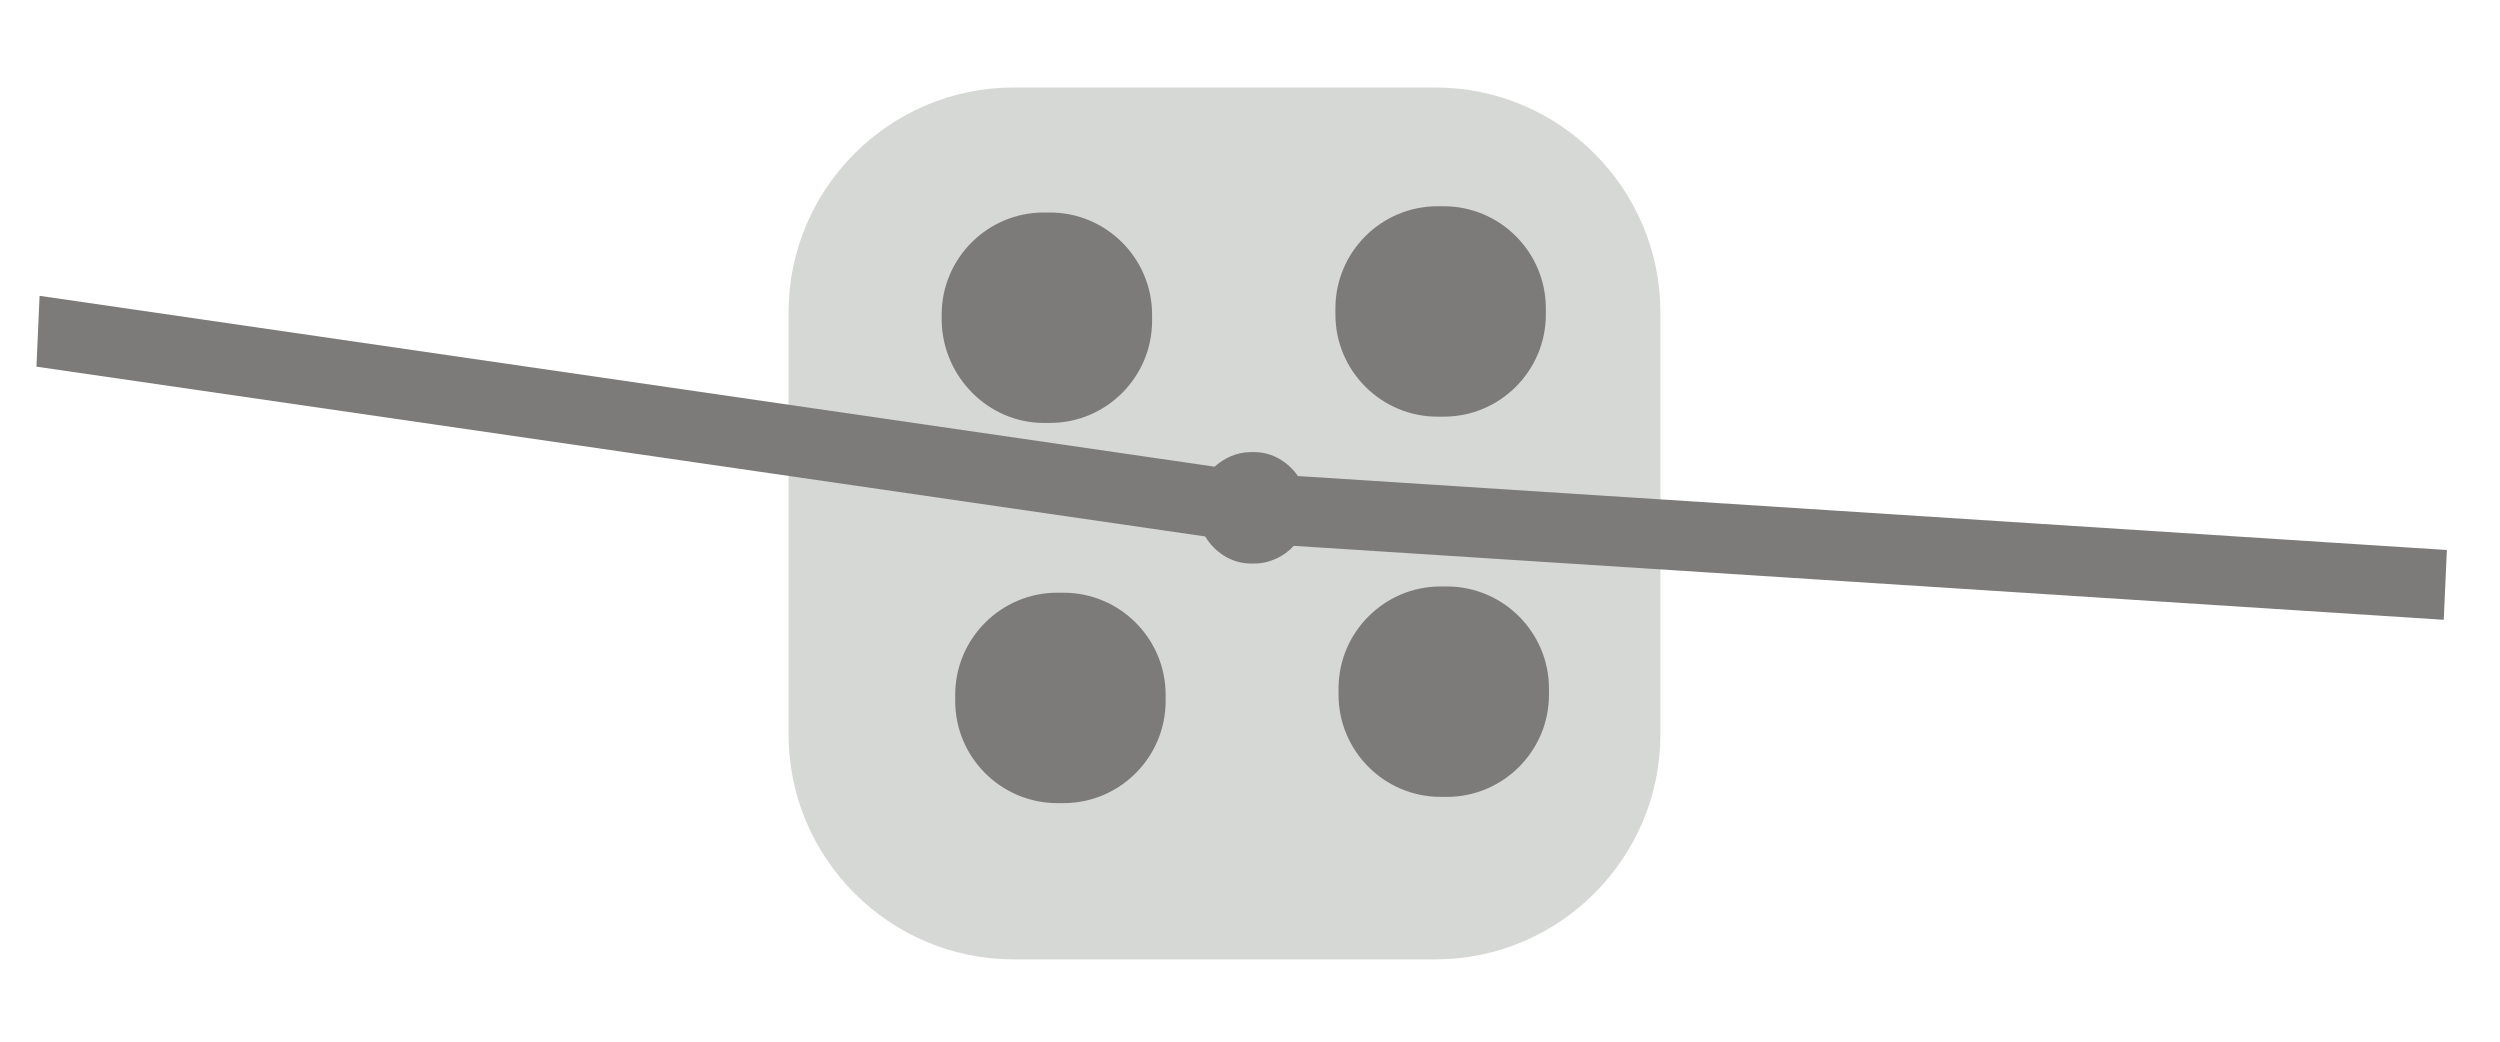 <svg width="24" height="10" viewBox="0 0 24 10" fill="none" xmlns="http://www.w3.org/2000/svg">
<path d="M13.78 9.21C14.97 9.21 15.94 8.24 15.94 7.05V3C15.94 1.81 14.97 0.84 13.78 0.84H9.73C8.54 0.84 7.57 1.81 7.57 3V7.05C7.57 8.24 8.54 9.21 9.73 9.21" fill="#D6D8D5"/>
<path d="M13.8 4H13.86C14.4 4 14.84 3.56 14.84 3.02V2.96C14.84 2.42 14.4 1.98 13.86 1.98H13.8C13.26 1.98 12.82 2.42 12.82 2.96V3.02C12.82 3.56 13.26 4 13.8 4Z" fill="#7C7B79"/>
<path d="M10.02 4.06H10.08C10.62 4.06 11.06 3.62 11.06 3.08V3.02C11.06 2.48 10.62 2.04 10.08 2.04H10.02C9.48 2.04 9.04 2.48 9.04 3.02V3.08C9.05 3.62 9.49 4.06 10.02 4.06Z" fill="#7C7B79"/>
<path d="M10.15 7.71H10.21C10.75 7.71 11.19 7.27 11.19 6.73V6.67C11.19 6.13 10.75 5.69 10.21 5.69H10.15C9.61 5.69 9.17 6.13 9.17 6.67V6.73C9.17 7.27 9.61 7.71 10.15 7.71Z" fill="#7C7B79"/>
<path d="M13.83 7.65H13.89C14.43 7.65 14.87 7.21 14.87 6.67V6.61C14.87 6.07 14.43 5.63 13.89 5.63H13.83C13.29 5.63 12.85 6.07 12.85 6.61V6.67C12.85 7.21 13.29 7.65 13.83 7.65Z" fill="#7C7B79"/>
<path d="M12.46 4.57C12.37 4.44 12.22 4.34 12.04 4.34H12.01C11.87 4.34 11.75 4.4 11.66 4.48L0.38 2.84L0.35 3.52L11.57 5.15C11.66 5.3 11.82 5.41 12.01 5.41H12.04C12.19 5.41 12.33 5.34 12.42 5.24L23.46 5.95L23.49 5.28L12.46 4.57Z" fill="#7C7B79"/>
</svg>
